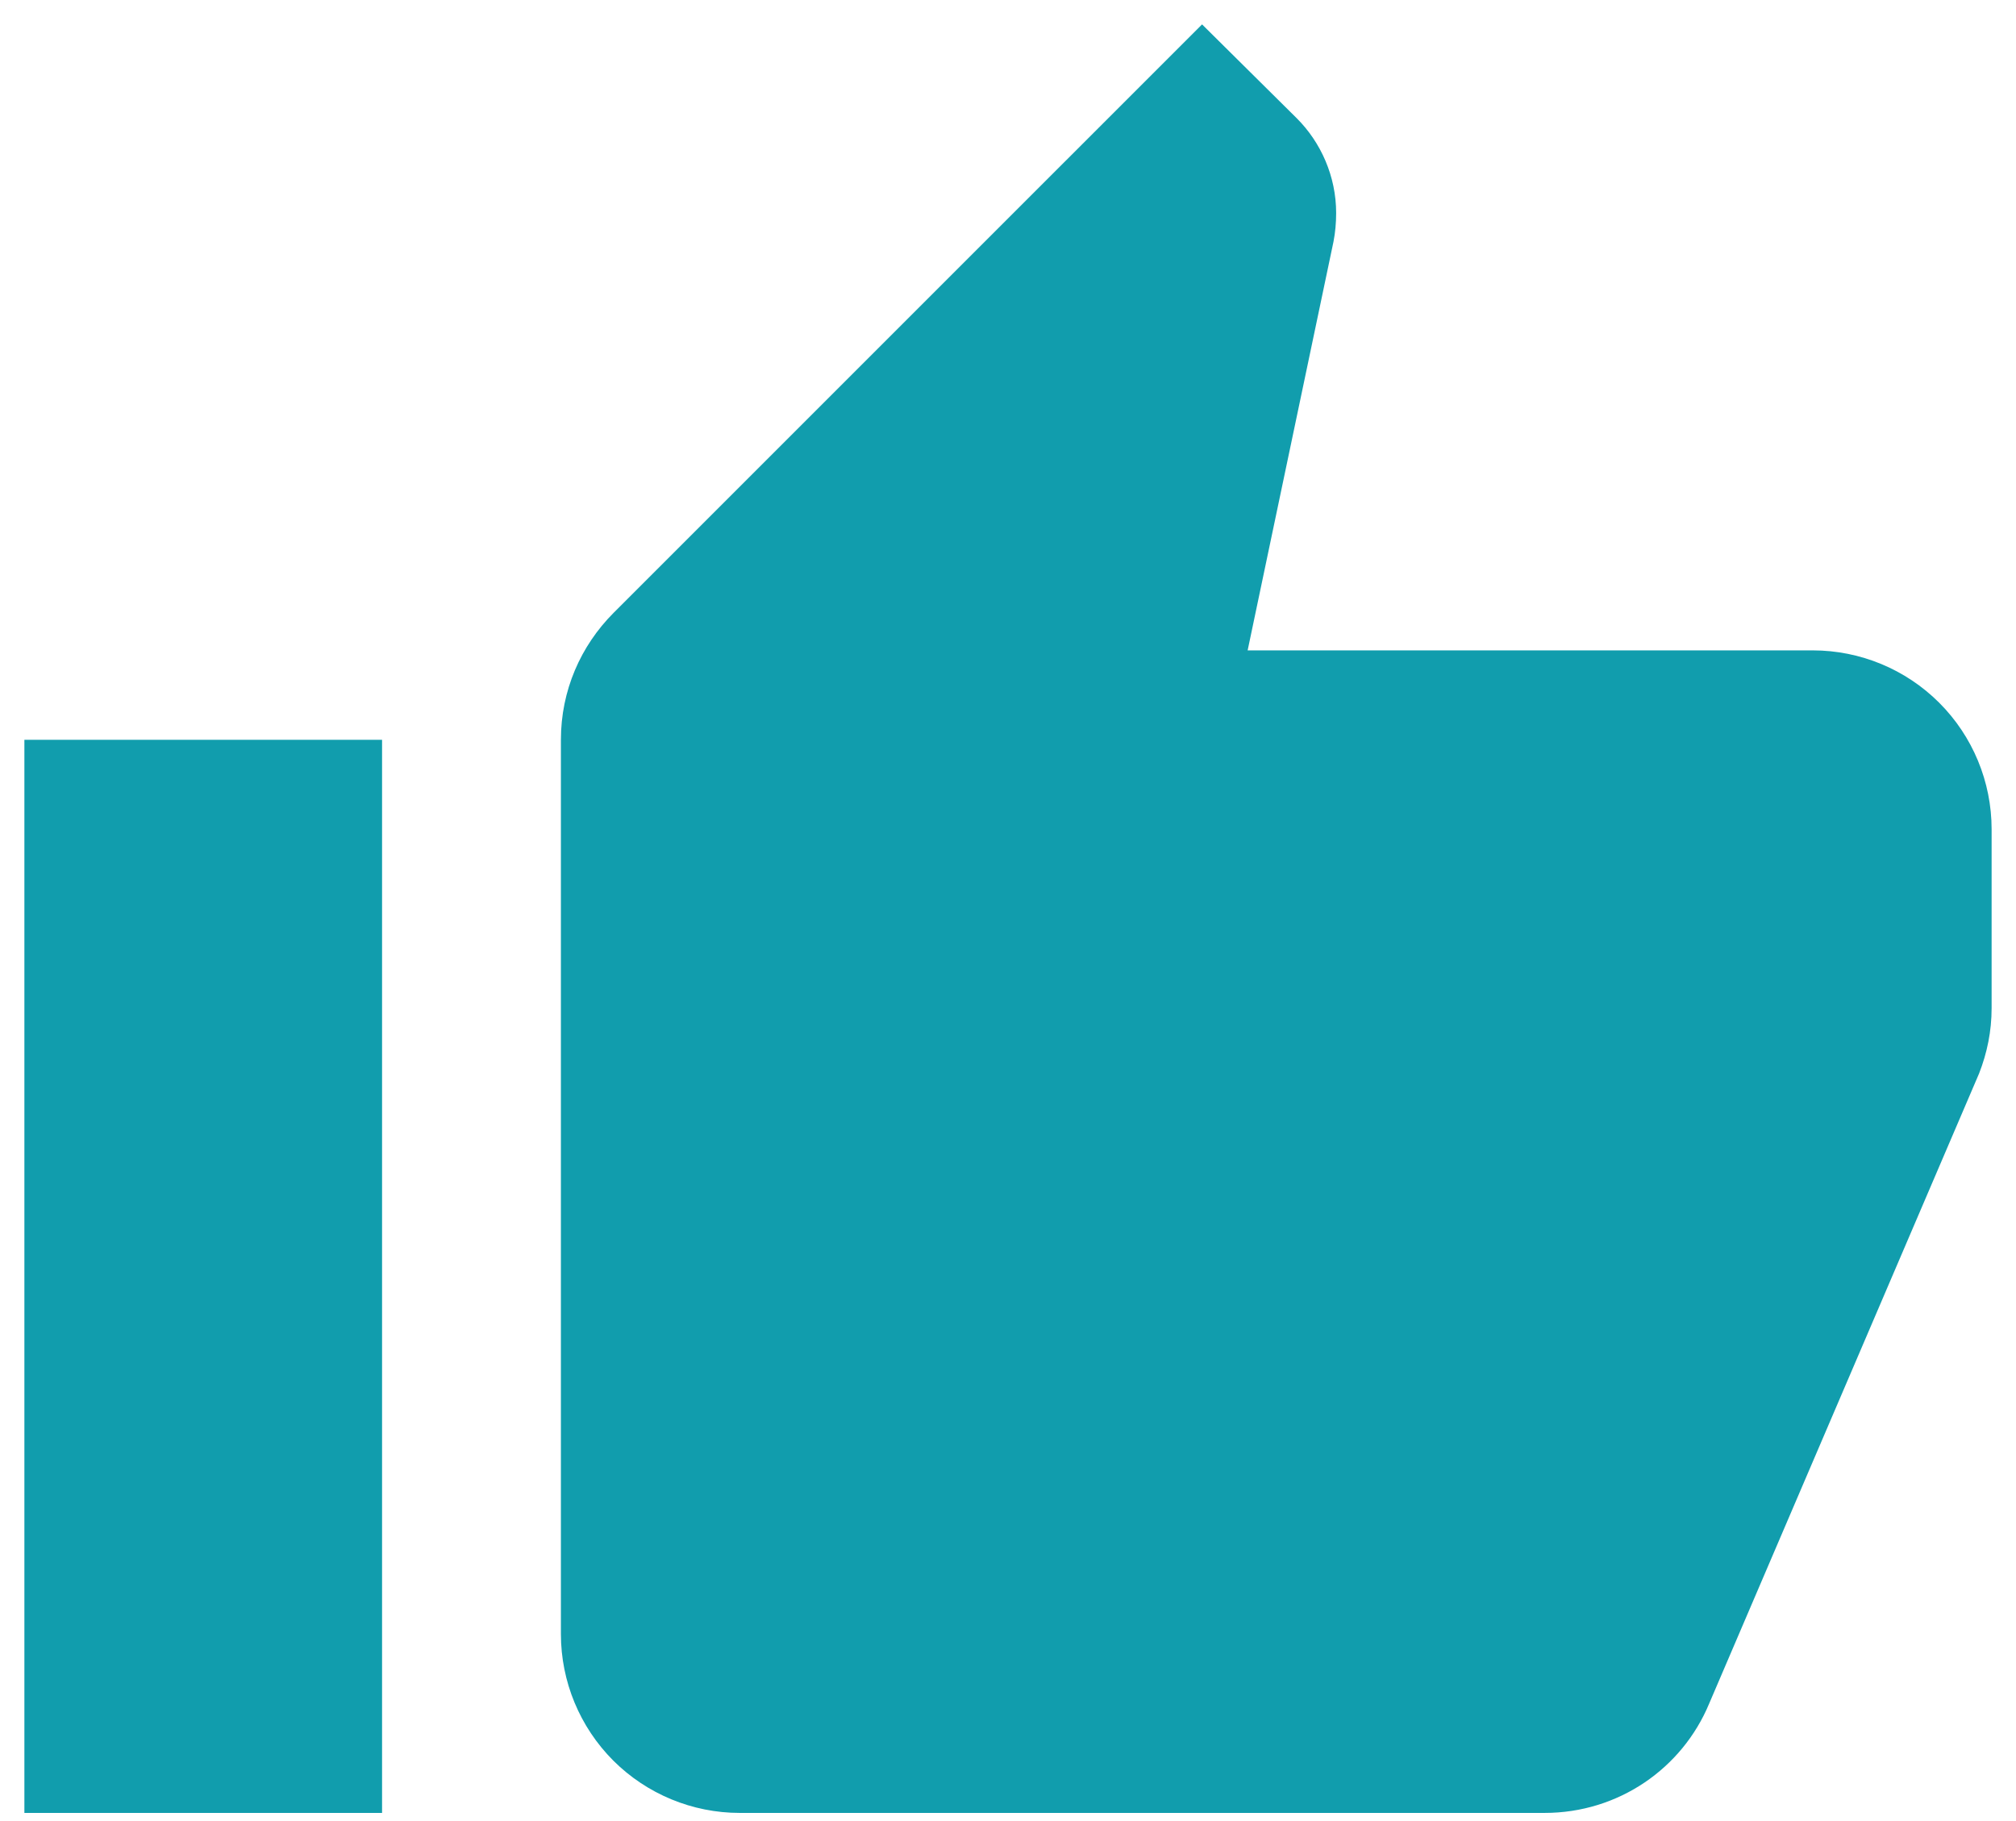 <svg width="31" height="28" viewBox="0 0 31 28" fill="none" xmlns="http://www.w3.org/2000/svg">
<path d="M30.625 12.75C30.625 12.021 30.335 11.321 29.82 10.806C29.304 10.29 28.604 10 27.875 10H19.185L20.505 3.716C20.532 3.579 20.546 3.428 20.546 3.276C20.546 2.712 20.312 2.19 19.941 1.819L18.484 0.375L9.436 9.422C8.928 9.931 8.625 10.619 8.625 11.375V25.125C8.625 25.854 8.915 26.554 9.43 27.07C9.946 27.585 10.646 27.875 11.375 27.875H23.75C24.891 27.875 25.867 27.188 26.28 26.198L30.433 16.504C30.556 16.188 30.625 15.857 30.625 15.5V12.75ZM0.375 27.875H5.875V11.375H0.375V27.875Z" fill="#119DAD"/>
</svg>
